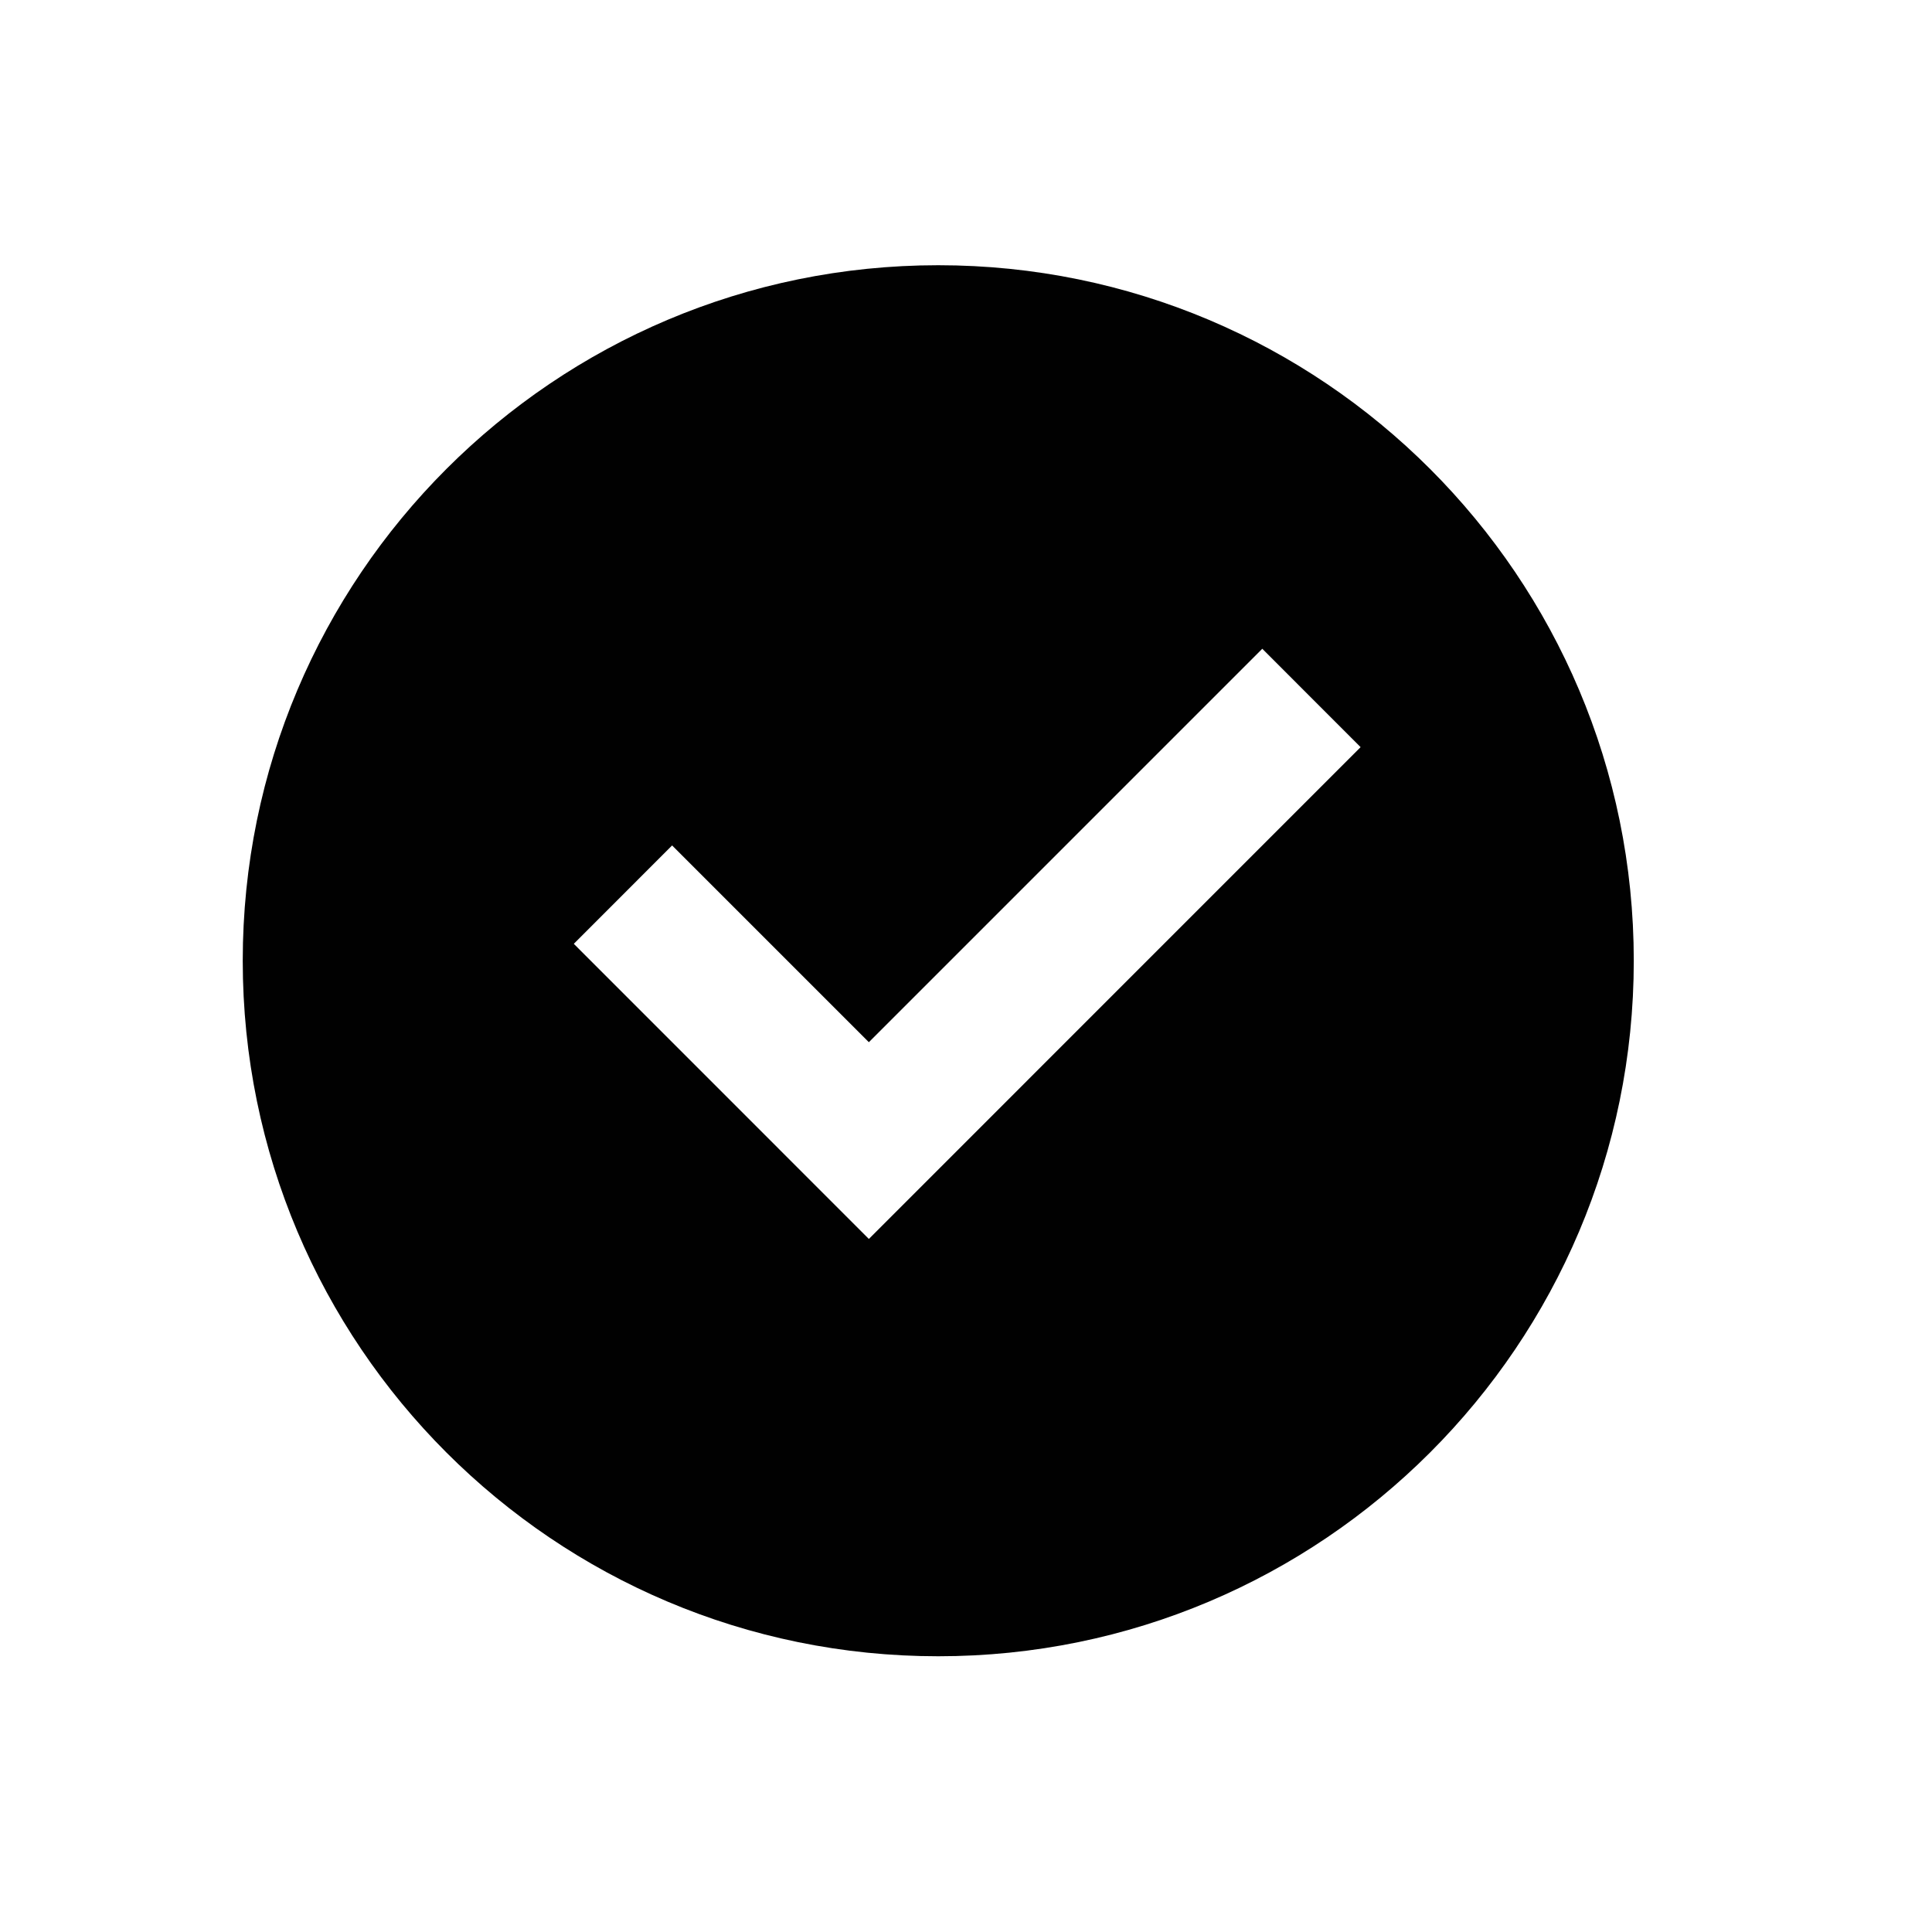 <svg width="25" height="25" viewBox="0 0 25 25" fill="none" xmlns="http://www.w3.org/2000/svg">
<path d="M12.141 21.432C7.17 21.432 3.141 17.402 3.141 12.432C3.141 7.461 7.17 3.432 12.141 3.432C17.111 3.432 21.141 7.461 21.141 12.432C21.141 17.402 17.111 21.432 12.141 21.432ZM11.243 16.032L17.606 9.668L16.334 8.395L11.243 13.486L8.697 10.94L7.425 12.213L11.243 16.032Z" fill="#010101"/>
</svg>
